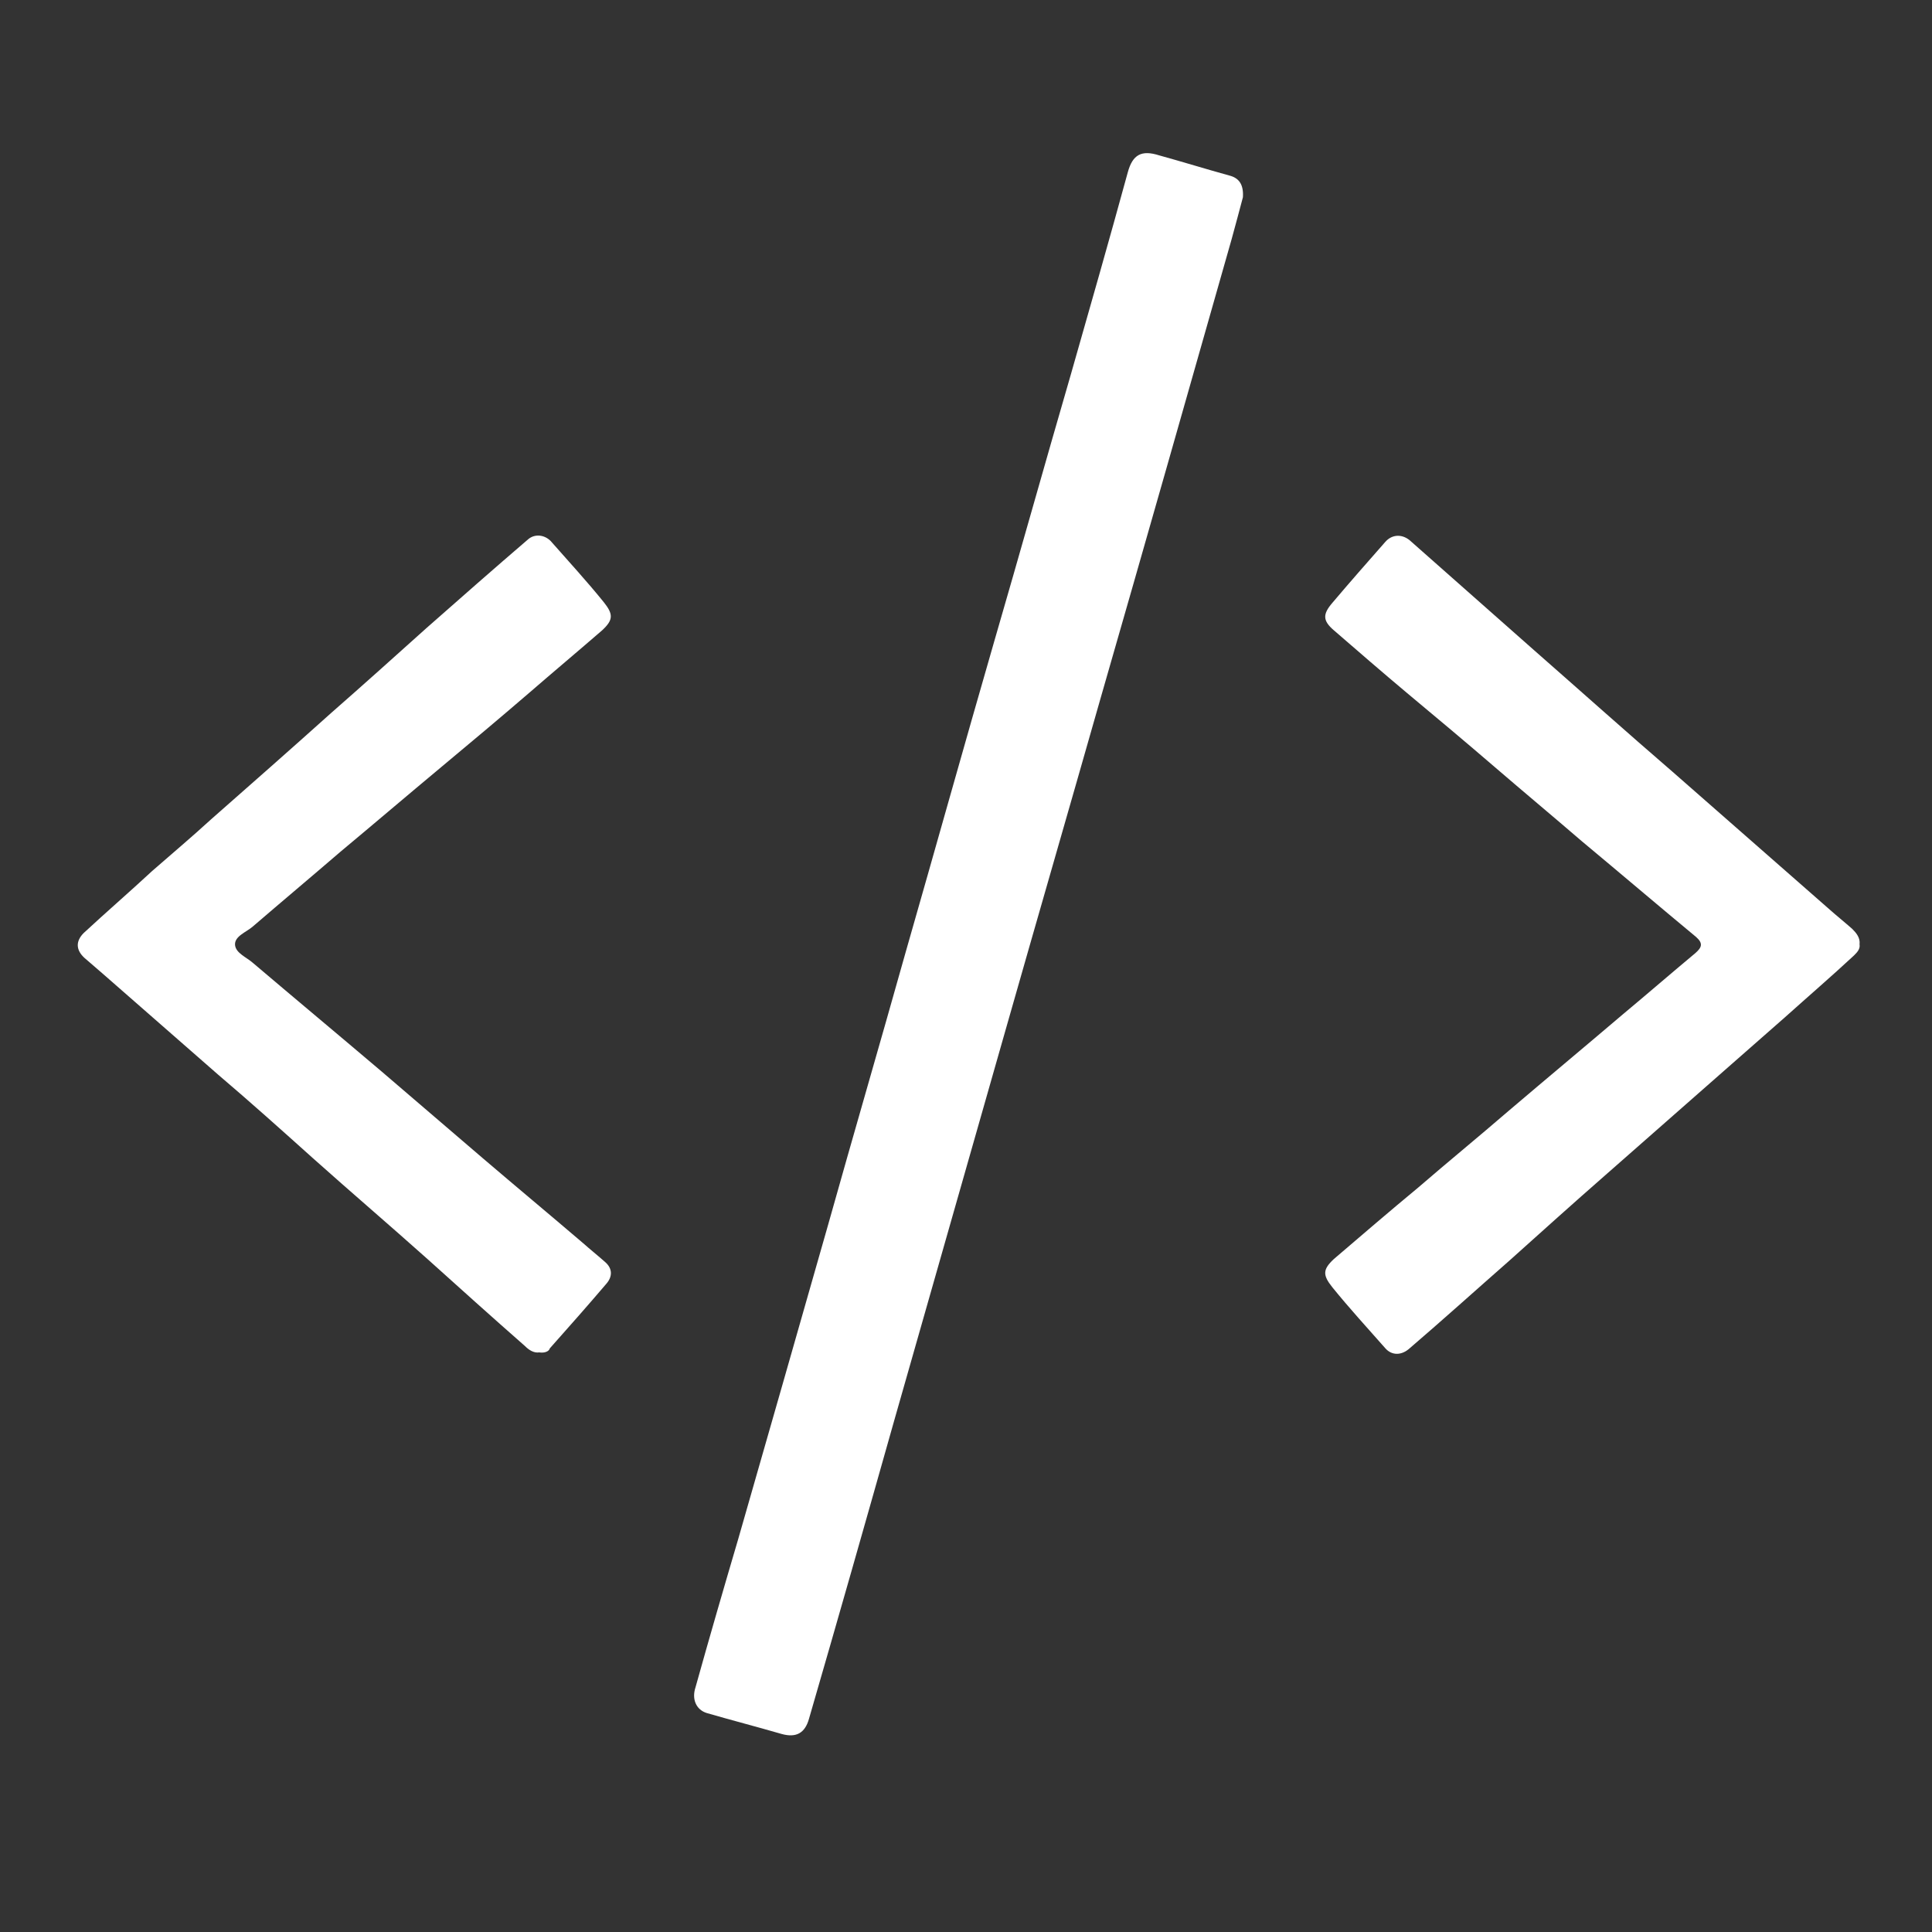<?xml version="1.0" encoding="utf-8"?>
<!-- Generator: Adobe Illustrator 21.1.0, SVG Export Plug-In . SVG Version: 6.00 Build 0)  -->
<svg version="1.1" id="Layer_1" xmlns="http://www.w3.org/2000/svg" xmlns:xlink="http://www.w3.org/1999/xlink" x="0px" y="0px"
	 viewBox="0 0 240 240" enable-background="new 0 0 240 240" xml:space="preserve">
<rect x="0" y="0" width="240" height="240" fill="#333333" stroke="none"/>
<g>
	<path fill="#FFFFFF" d="M154.4,24.5c-0.4,1.5-0.9,3.4-1.4,5.2c-5.4,19-10.8,38-16.3,57.1c-3.9,13.7-7.9,27.5-11.8,41.2
		c-4.6,16.1-9.2,32.3-13.8,48.4c-3.5,12.4-7,24.7-10.6,37.1c-0.5,1.8-1.6,2.4-3.4,1.9c-3.1-0.9-6.2-1.7-9.3-2.6
		c-1.3-0.4-1.9-1.7-1.4-3.2c1.7-6.1,3.5-12.3,5.3-18.4c3.7-12.9,7.4-25.8,11.1-38.8c3.2-11.4,6.5-22.7,9.7-34.1
		c3.7-12.9,7.3-25.8,11-38.6c3.2-11,6.3-22.1,9.5-33.1c2.4-8.4,4.8-16.8,7.1-25.2c0.6-2.2,1.7-2.8,3.9-2.1c2.9,0.8,5.8,1.7,8.7,2.5
		C153.9,22.1,154.5,22.9,154.4,24.5z"/>
	<path fill="#FFFFFF" d="M67,168c-0.7,0.1-1.3-0.3-1.8-0.8c-4.1-3.6-8.1-7.2-12.1-10.8c-4.7-4.2-9.5-8.3-14.2-12.5
		c-3.9-3.5-7.8-7-11.8-10.4c-4.8-4.2-9.6-8.4-14.4-12.6c-0.7-0.6-1.5-1.3-2.2-1.9c-1.1-1-1.1-2.1-0.1-3.1c2.8-2.6,5.7-5.1,8.5-7.7
		c2.4-2.1,4.9-4.2,7.3-6.4c5-4.4,10-8.8,14.9-13.2c4-3.5,8-7.1,11.9-10.6c4.2-3.7,8.4-7.4,12.6-11c0.8-0.7,2-0.6,2.8,0.2
		c2.2,2.5,4.5,5,6.6,7.6c1.2,1.5,1.2,2.2-0.2,3.5c-3,2.6-6.1,5.2-9.1,7.8c-3.6,3.1-7.3,6.2-10.9,9.2c-4.2,3.5-8.3,7-12.5,10.5
		c-3.6,3.1-7.3,6.2-10.9,9.3c-0.8,0.7-2.3,1.2-2.2,2.3c0.1,1,1.4,1.5,2.2,2.2c5.3,4.5,10.7,9,16,13.5c4.2,3.6,8.4,7.2,12.6,10.8
		c4.1,3.5,8.3,7,12.4,10.5c0.9,0.8,1.9,1.6,2.8,2.4c0.9,0.8,0.9,1.8,0.1,2.7c-2.3,2.7-4.6,5.3-7,8C68.2,167.9,67.6,168.1,67,168z"/>
	<path fill="#FFFFFF" d="M231,117.3c0.1,0.6-0.3,1-0.7,1.4c-2.8,2.6-5.7,5.1-8.6,7.7c-2.5,2.2-4.9,4.3-7.4,6.5
		c-5,4.4-9.9,8.7-14.9,13.1c-4,3.5-8,7.1-11.9,10.6c-4.1,3.6-8.2,7.3-12.4,10.9c-1,0.9-2.2,0.9-3,0c-2.2-2.5-4.5-5-6.6-7.6
		c-1.2-1.5-1.2-2.2,0.2-3.5c3.5-3,7-6,10.5-8.9c3.7-3.2,7.5-6.3,11.2-9.5c4.7-4,9.5-8,14.2-12c3-2.5,6-5.1,9-7.6
		c0.8-0.7,1-1.2,0.1-2c-4.7-3.9-9.4-7.9-14.2-11.9c-3.6-3.1-7.2-6.1-10.8-9.2c-3.6-3.1-7.3-6.2-10.9-9.2c-3.1-2.6-6.1-5.2-9.1-7.8
		c-1.4-1.2-1.4-2-0.2-3.4c2.2-2.6,4.4-5.1,6.6-7.6c0.8-0.9,2-1,3-0.2c5.2,4.6,10.3,9.1,15.5,13.7c5.7,5,11.4,10.1,17.2,15.1
		c6.5,5.7,13,11.4,19.5,17.1c0.9,0.8,1.9,1.6,2.8,2.4C230.6,115.9,231.1,116.5,231,117.3z"/>
</g>
</svg>
